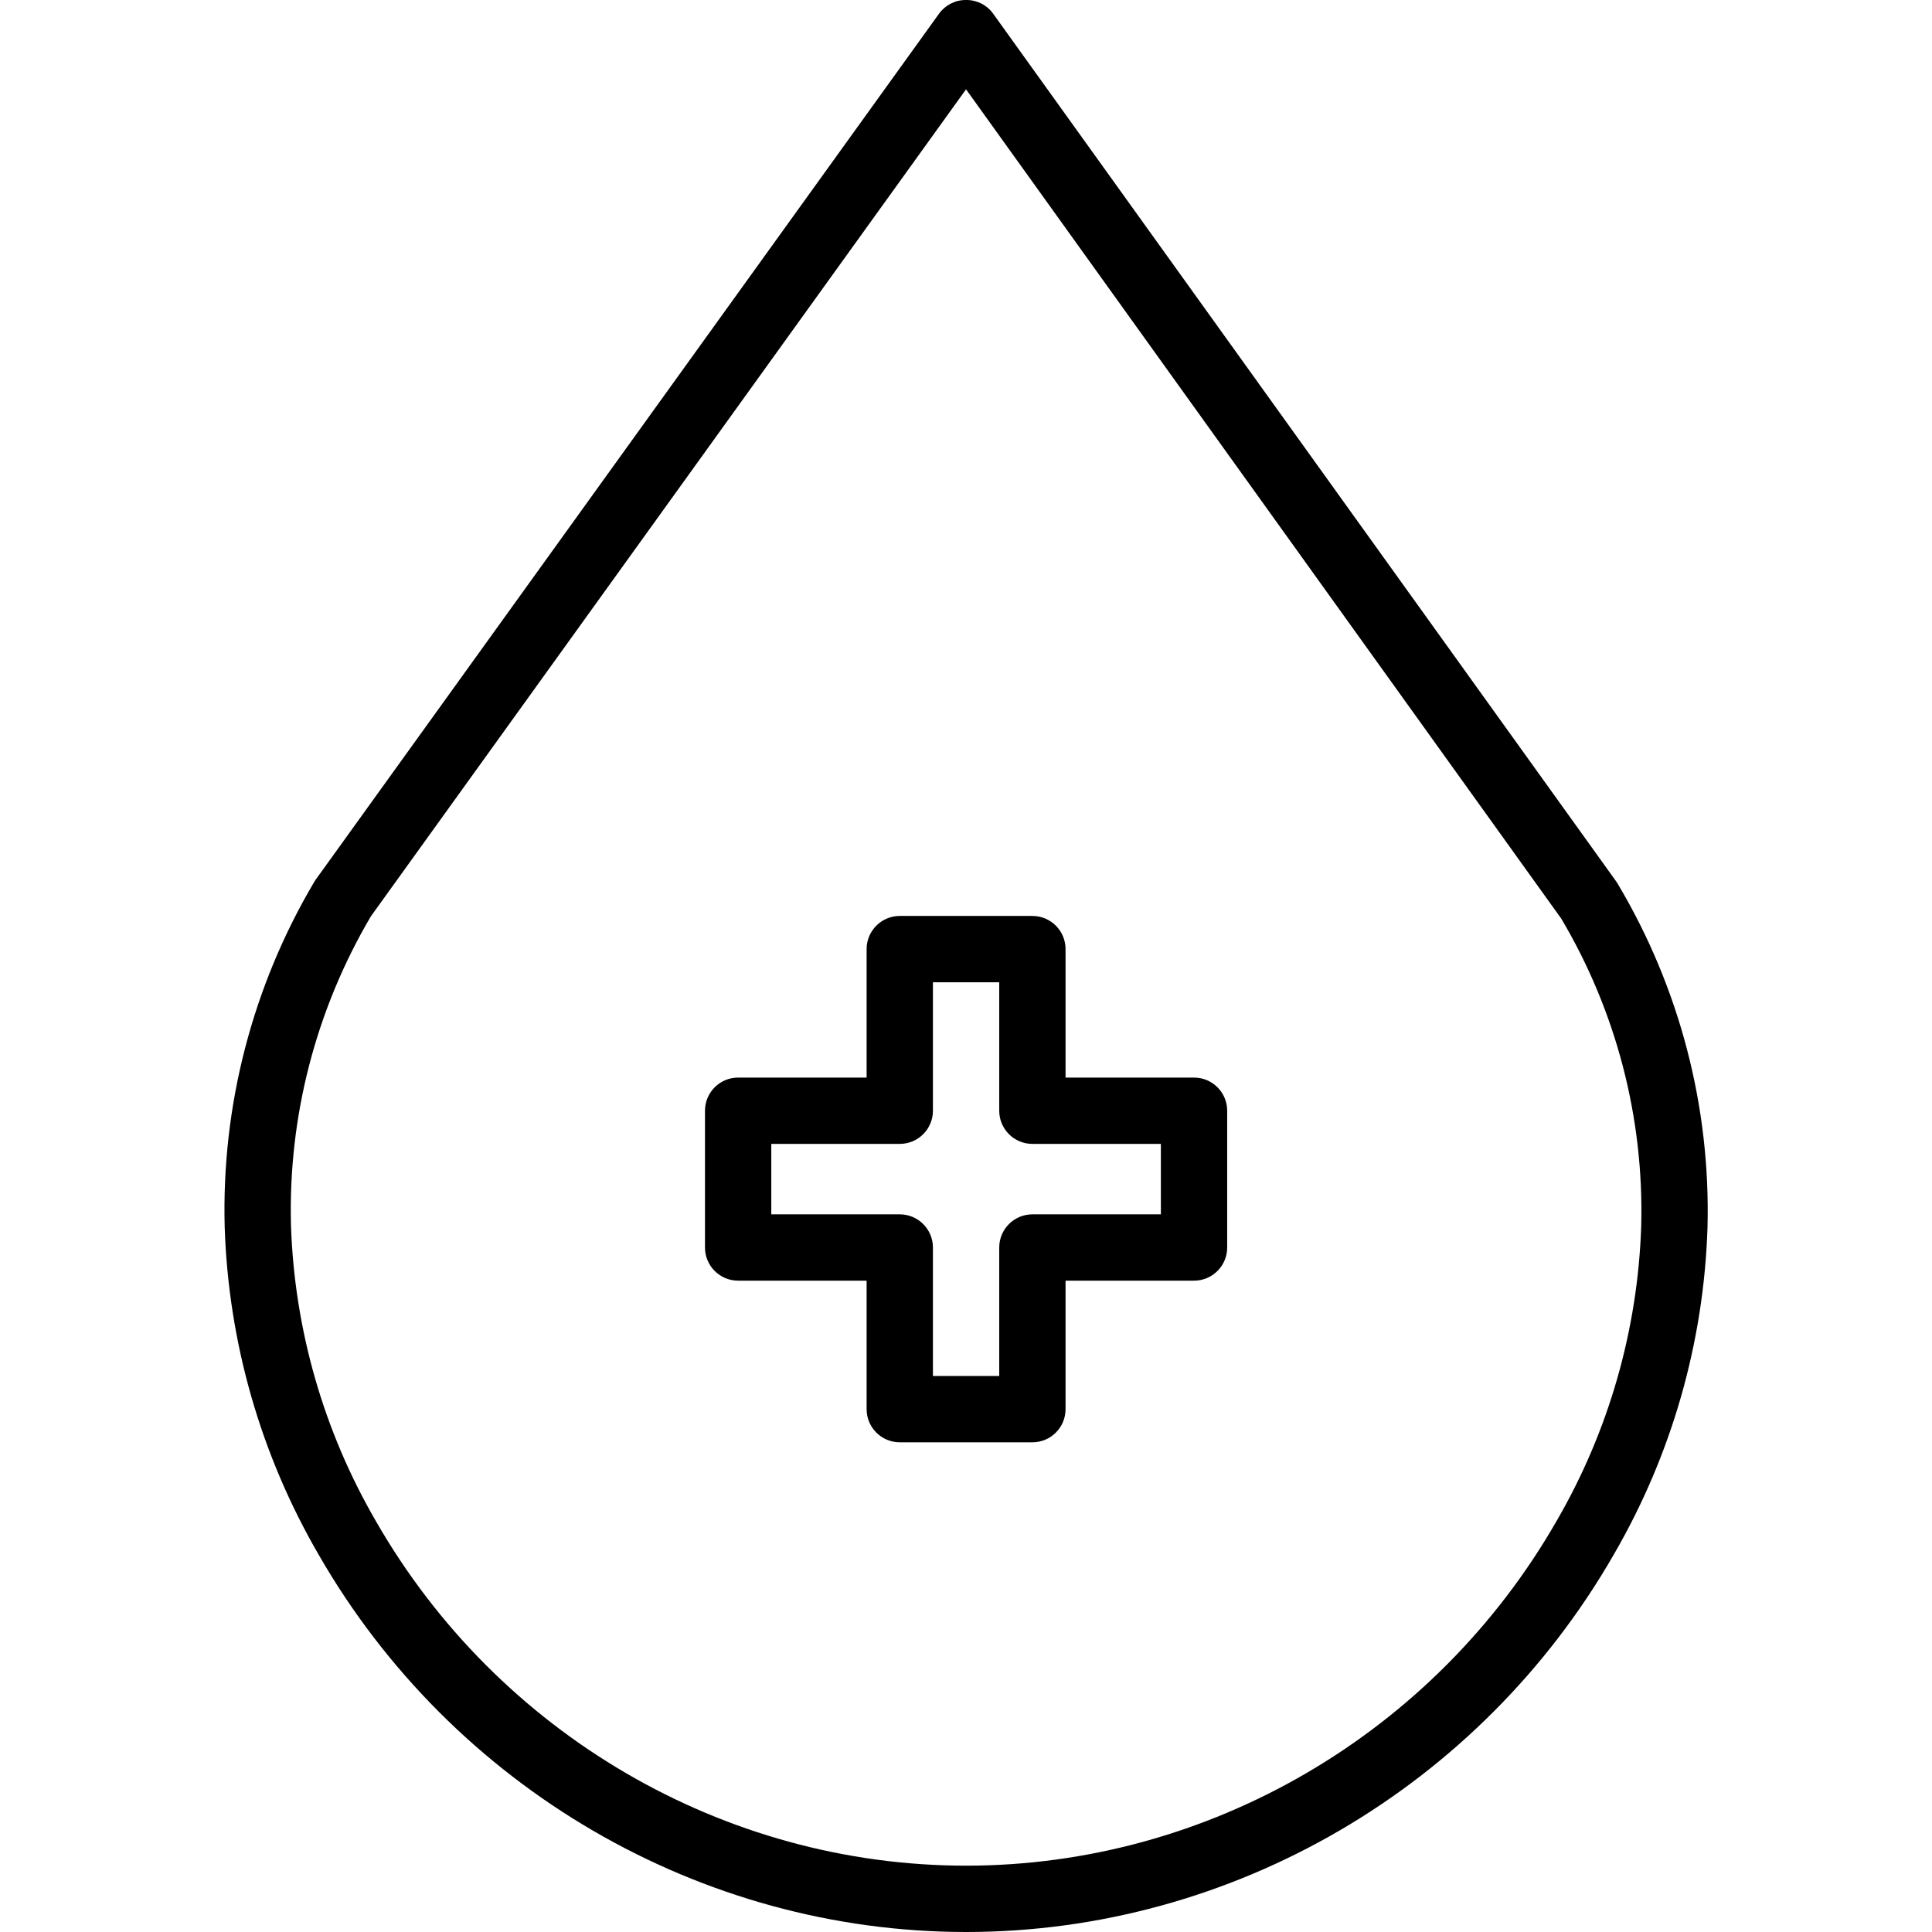 <svg height="466pt" viewBox="-54 0 466 466.156" width="466pt" xmlns="http://www.w3.org/2000/svg"><path d="m22.805 375.109c32.27 56.16 92.129 91.047 156.215 91.047 64.199 0 124.125-34.965 156.379-91.246 13.891-23.973 21.625-51.016 22.512-78.711.77-29.137-6.738-57.895-21.656-82.938-.121-.211-.258-.418-.398-.621l-150.336-209.383c-1.508-2.074-3.93-3.285-6.492-3.258-2.562-.027-4.984 1.18-6.496 3.25l-150.336 208.852c-.152.207-.289.398-.418.625-14.938 25.199-22.441 54.113-21.641 83.398.91 27.797 8.699 54.938 22.668 78.984zm12.602-154.02 143.602-199.535 143.629 200.113c13.273 22.398 19.957 48.094 19.277 74.125-.816 25.043-7.824 49.492-20.398 71.16-29.41 51.32-84.012 83.199-142.496 83.199-58.375 0-112.918-31.809-142.34-83.016-12.652-21.75-19.711-46.297-20.551-71.441-.703-26.188 5.977-52.039 19.281-74.605zm0 0"/><path d="m124.02 309h31v31c0 4.418 3.582 8 8 8h32c4.418 0 8-3.582 8-8v-31h31c4.418 0 8-3.582 8-8v-33c0-4.418-3.582-8-8-8h-31v-31c0-4.418-3.582-8-8-8h-32c-4.418 0-8 3.582-8 8v31h-31c-4.418 0-8 3.582-8 8v33c0 4.418 3.582 8 8 8zm8-33h31c4.418 0 8-3.582 8-8v-31h16v31c0 4.418 3.582 8 8 8h31v17h-31c-4.418 0-8 3.582-8 8v31h-16v-31c0-4.418-3.582-8-8-8h-31zm0 0"/></svg>